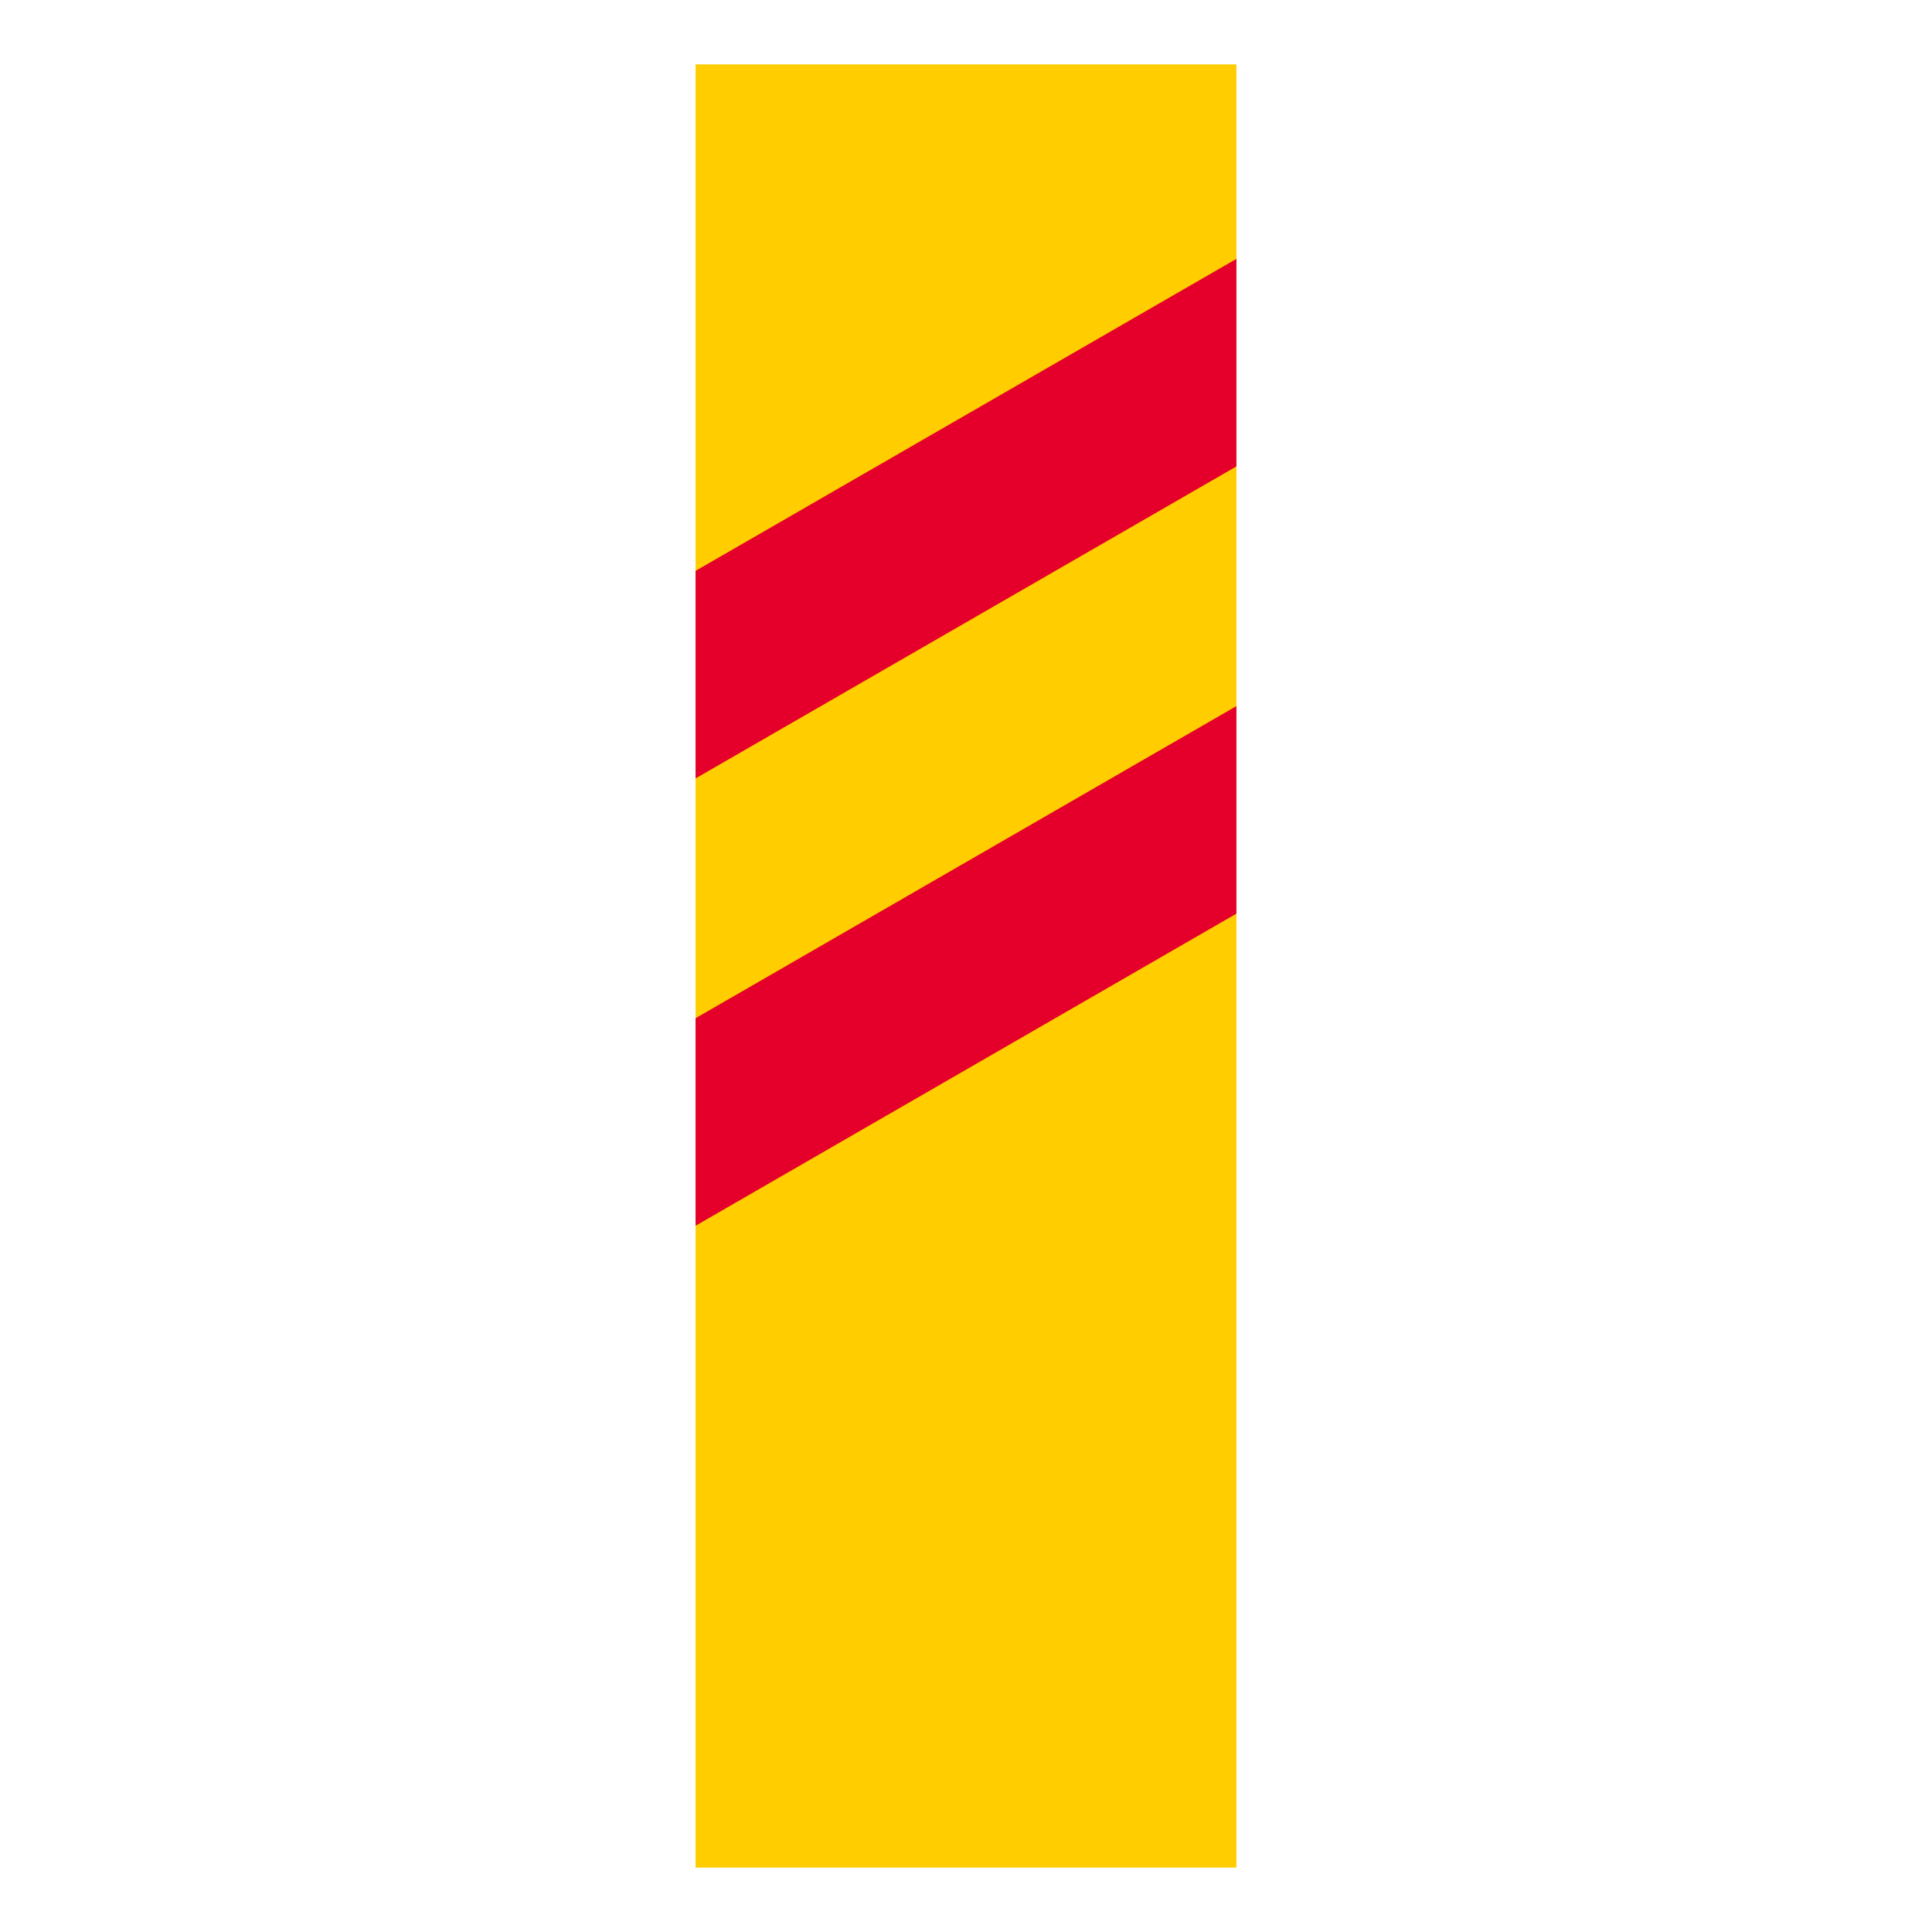 <?xml version="1.0" encoding="iso-8859-1"?>
<!-- Generator: Adobe Illustrator 16.0.0, SVG Export Plug-In . SVG Version: 6.00 Build 0)  -->
<!DOCTYPE svg PUBLIC "-//W3C//DTD SVG 1.1//EN" "http://www.w3.org/Graphics/SVG/1.1/DTD/svg11.dtd">
<svg version="1.1" id="Layer_1" xmlns="http://www.w3.org/2000/svg" xmlns:xlink="http://www.w3.org/1999/xlink" x="0px" y="0px"
	 width="425.197px" height="425.196px" viewBox="0 0 425.197 425.196" style="enable-background:new 0 0 425.197 425.196;"
	 xml:space="preserve">
<g>
	<g id="LWPOLYLINE_2_">
		<polyline style="fill:#FFCD00;" points="153.084,411.024 153.084,14.172 272.112,14.172 272.112,411.024 153.084,411.024 		"/>
	</g>
	<g id="LWPOLYLINE_3_">
		<polygon style="fill:#E4002B;" points="153.084,125.635 153.084,171.31 272.112,102.647 272.112,56.974 		"/>
	</g>
	<g id="LWPOLYLINE_4_">
		<polygon style="fill:#E4002B;" points="153.084,224.09 272.112,155.4 272.112,201.074 153.084,269.765 		"/>
	</g>
</g>
</svg>
